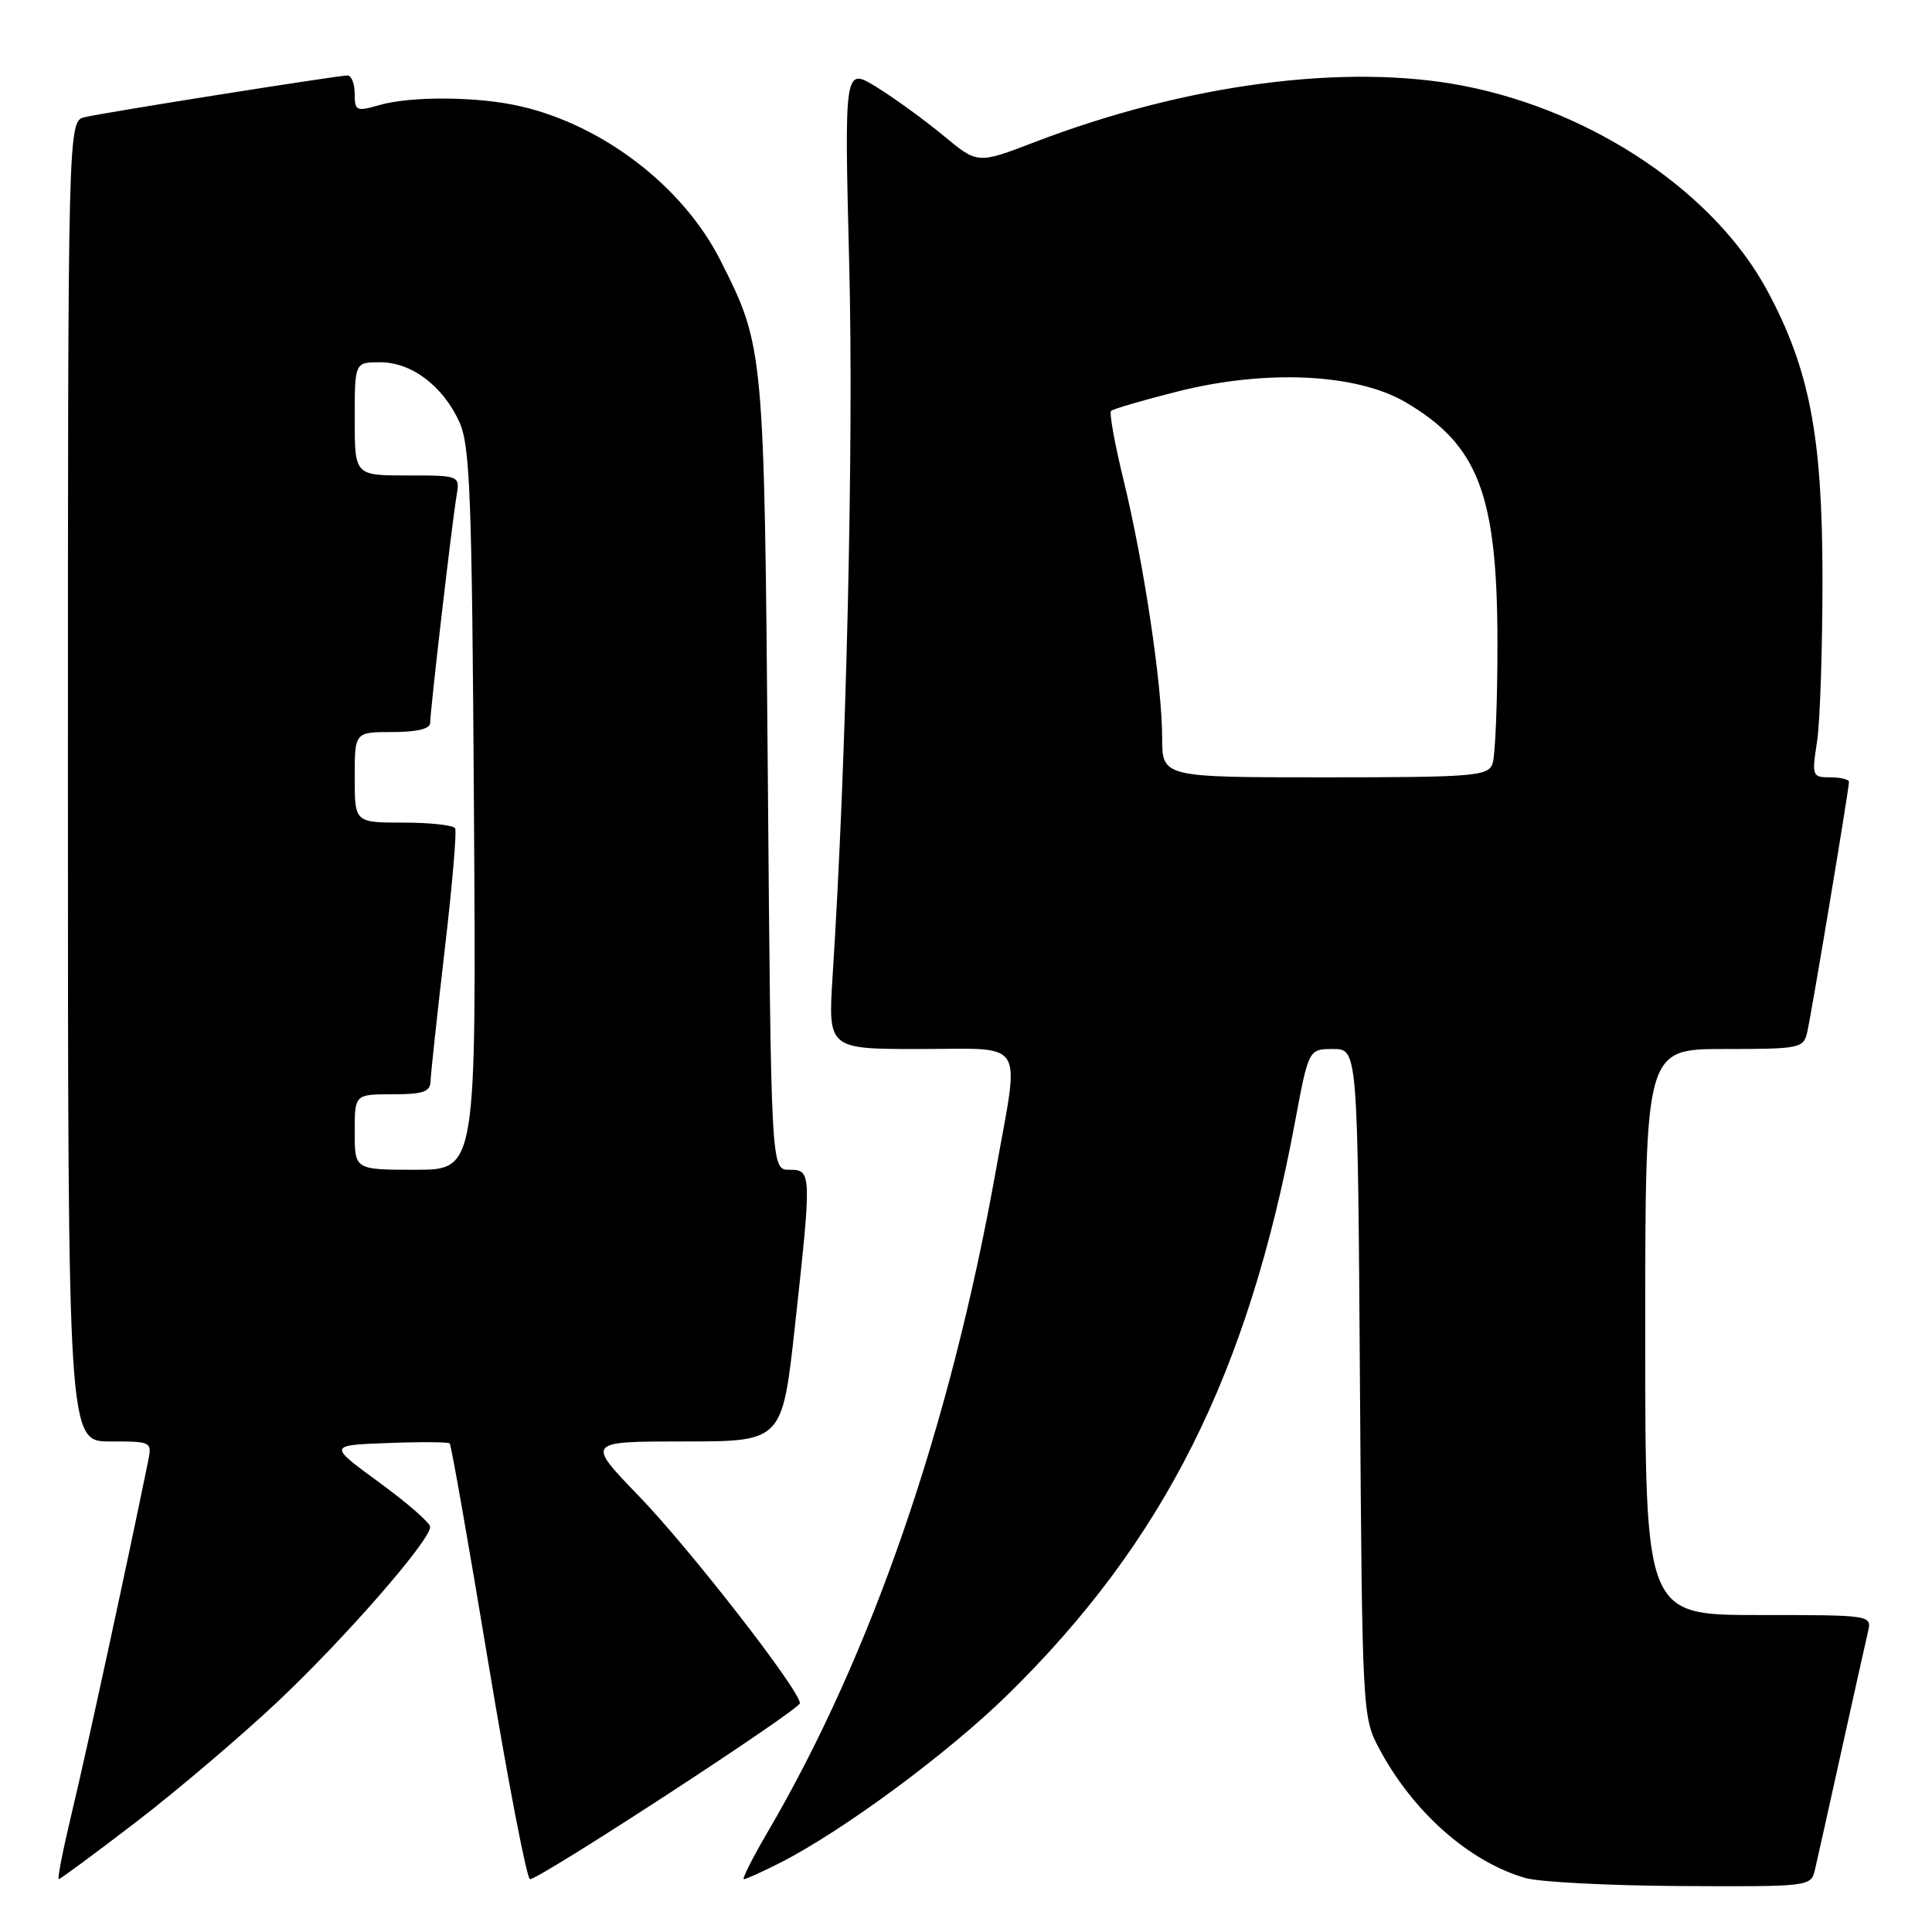 <?xml version="1.0" encoding="UTF-8" standalone="no"?>
<!DOCTYPE svg PUBLIC "-//W3C//DTD SVG 1.1//EN" "http://www.w3.org/Graphics/SVG/1.1/DTD/svg11.dtd" >
<svg xmlns="http://www.w3.org/2000/svg" xmlns:xlink="http://www.w3.org/1999/xlink" version="1.1" viewBox="0 0 256 256">
 <g >
 <path fill="currentColor"
d=" M 240.49 247.75 C 240.78 246.51 242.36 239.43 244.00 232.00 C 245.64 224.57 247.22 217.49 247.51 216.25 C 248.04 214.00 248.04 214.00 233.02 214.00 C 218.00 214.00 218.00 214.00 218.00 176.50 C 218.00 139.00 218.00 139.00 228.48 139.00 C 238.53 139.00 238.98 138.91 239.47 136.75 C 240.06 134.17 245.00 104.54 245.00 103.61 C 245.00 103.28 243.88 103.00 242.52 103.00 C 240.12 103.00 240.06 102.84 240.77 98.25 C 241.17 95.64 241.49 85.85 241.49 76.50 C 241.47 57.78 239.78 48.94 234.19 38.54 C 227.24 25.59 211.22 14.76 194.02 11.39 C 178.42 8.33 157.19 11.11 137.00 18.87 C 129.54 21.73 129.54 21.73 125.02 17.98 C 122.53 15.92 118.56 13.03 116.18 11.56 C 111.87 8.89 111.87 8.89 112.53 35.20 C 113.13 58.78 112.14 101.23 110.33 129.25 C 109.71 139.00 109.71 139.00 121.85 139.00 C 136.14 139.00 135.12 137.38 131.96 155.08 C 125.88 189.10 115.45 219.33 101.69 242.80 C 99.70 246.21 98.29 249.00 98.57 249.00 C 98.85 249.00 100.97 248.04 103.29 246.87 C 111.67 242.62 125.60 232.33 133.58 224.50 C 154.26 204.20 165.36 182.06 171.58 148.75 C 173.40 139.00 173.40 139.00 176.65 139.00 C 179.90 139.00 179.90 139.00 180.20 183.25 C 180.50 226.98 180.53 227.55 182.76 231.72 C 187.24 240.12 194.70 246.71 202.14 248.85 C 203.99 249.38 213.25 249.86 222.73 249.91 C 239.81 250.00 239.97 249.98 240.49 247.75 Z  M 17.99 241.46 C 23.40 237.31 31.85 230.13 36.76 225.51 C 45.65 217.14 57.00 204.14 57.00 202.32 C 57.00 201.79 53.96 199.14 50.25 196.43 C 43.50 191.50 43.50 191.50 51.37 191.21 C 55.70 191.04 59.40 191.07 59.59 191.26 C 59.79 191.45 62.08 204.52 64.70 220.30 C 67.32 236.09 69.81 249.00 70.23 249.00 C 71.54 249.00 105.98 226.55 105.99 225.68 C 106.01 224.01 91.43 205.25 84.67 198.25 C 77.66 191.00 77.66 191.00 90.66 191.00 C 103.65 191.00 103.65 191.00 105.33 175.75 C 107.57 155.29 107.56 155.00 104.58 155.00 C 102.17 155.00 102.17 155.00 101.74 102.75 C 101.27 46.11 101.25 45.96 95.45 34.48 C 90.52 24.75 79.96 16.61 68.96 14.08 C 63.35 12.78 54.48 12.71 50.24 13.93 C 47.22 14.80 47.00 14.70 47.00 12.43 C 47.00 11.09 46.57 10.00 46.04 10.00 C 44.77 10.00 14.11 14.86 11.25 15.52 C 9.00 16.04 9.00 16.04 9.00 103.52 C 9.00 191.00 9.00 191.00 14.58 191.00 C 20.14 191.00 20.16 191.01 19.60 193.75 C 16.79 207.51 11.42 232.26 9.62 239.75 C 8.40 244.84 7.57 249.00 7.78 249.00 C 7.98 249.00 12.58 245.61 17.99 241.46 Z  M 153.99 97.75 C 153.99 90.83 151.57 74.68 148.90 63.71 C 147.72 58.87 146.96 54.70 147.22 54.45 C 147.47 54.19 151.43 53.04 156.01 51.88 C 167.72 48.92 179.74 49.48 186.25 53.30 C 195.87 58.94 198.39 65.51 198.42 85.00 C 198.43 92.97 198.13 100.29 197.75 101.25 C 197.13 102.84 195.11 103.00 175.53 103.00 C 154.00 103.00 154.00 103.00 153.99 97.75 Z  M 47.00 150.00 C 47.00 145.00 47.00 145.00 52.00 145.00 C 56.08 145.00 57.01 144.68 57.05 143.25 C 57.08 142.29 57.92 134.53 58.91 126.00 C 59.91 117.47 60.54 110.16 60.31 109.75 C 60.07 109.34 56.98 109.00 53.44 109.00 C 47.00 109.00 47.00 109.00 47.00 103.00 C 47.00 97.00 47.00 97.00 52.00 97.00 C 55.24 97.00 57.00 96.58 57.00 95.79 C 57.00 94.19 59.89 69.26 60.49 65.75 C 60.95 63.00 60.95 63.00 53.97 63.00 C 47.00 63.00 47.00 63.00 47.00 55.50 C 47.00 48.00 47.00 48.00 50.37 48.00 C 54.53 48.00 58.70 51.14 60.87 55.92 C 62.29 59.04 62.54 65.69 62.80 107.25 C 63.11 155.00 63.11 155.00 55.05 155.00 C 47.00 155.00 47.00 155.00 47.00 150.00 Z "/>
</g>
</svg>